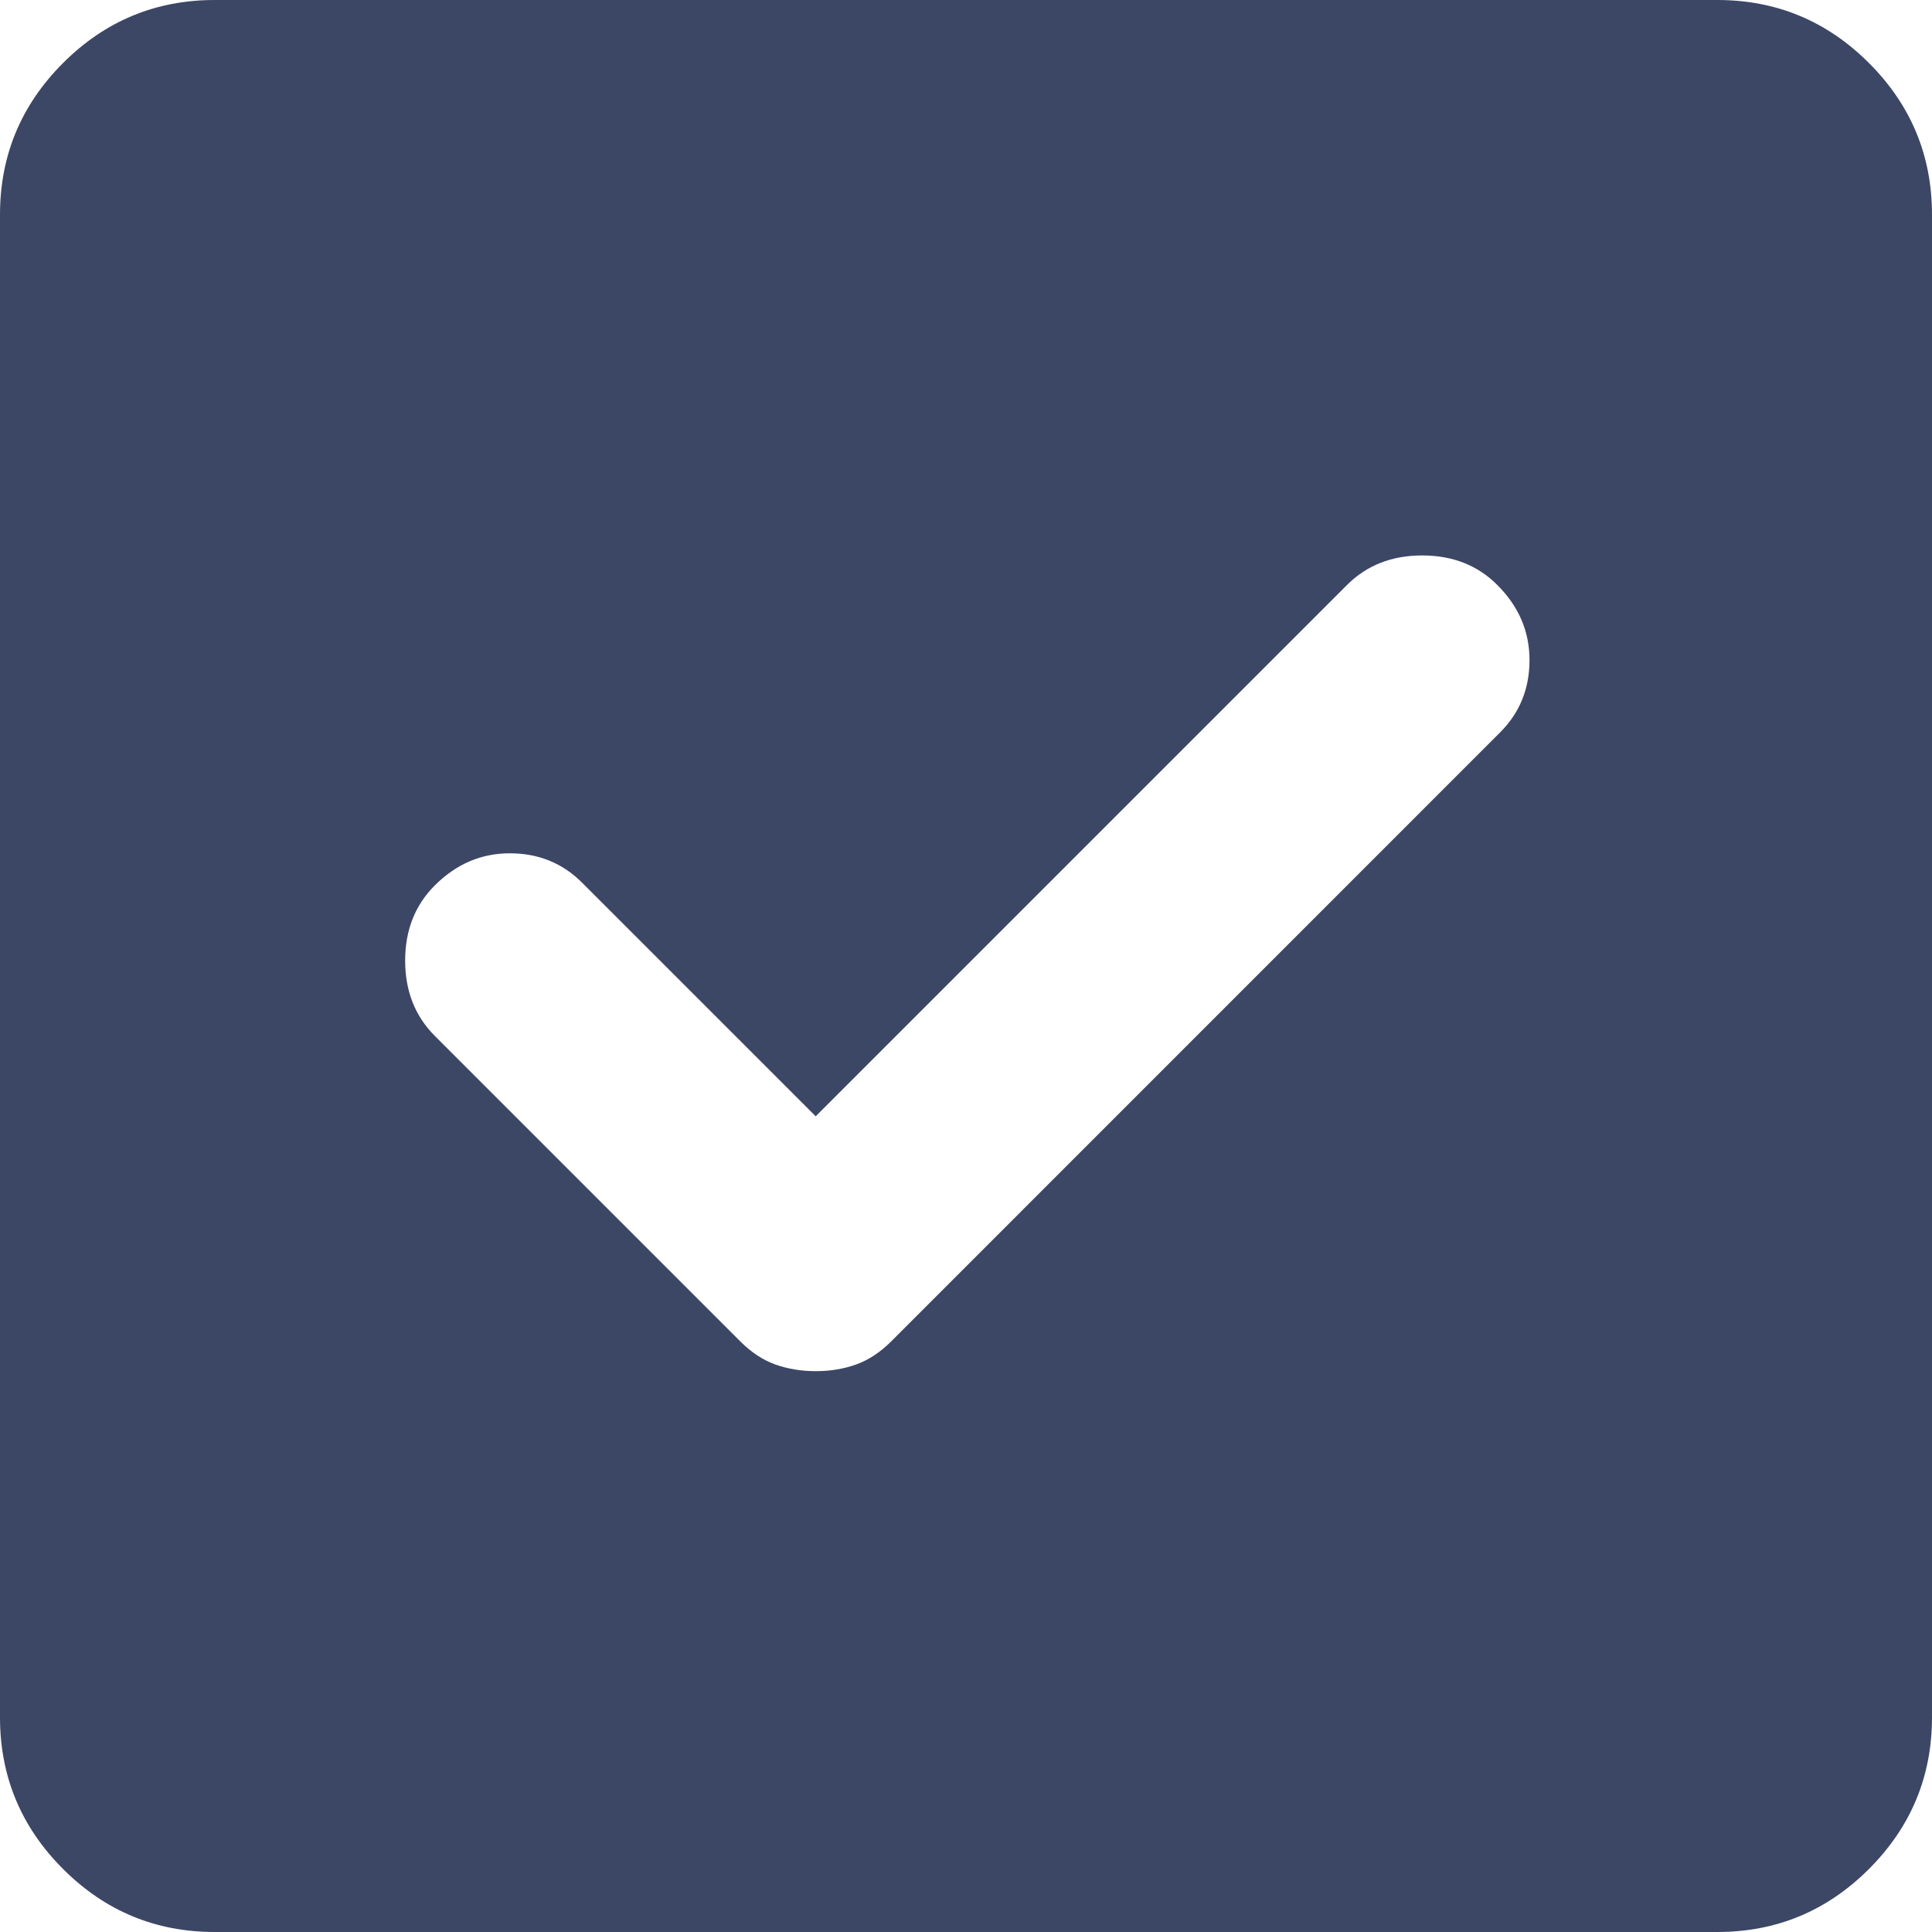 <svg width="24" height="24" viewBox="0 0 24 24" fill="none" xmlns="http://www.w3.org/2000/svg">
<path d="M2.667 24C1.933 24 1.305 23.739 0.783 23.217C0.261 22.695 0 22.067 0 21.333V2.667C0 1.933 0.261 1.305 0.783 0.783C1.305 0.261 1.933 0 2.667 0H21.333C22.067 0 22.695 0.261 23.217 0.783C23.739 1.305 24 1.933 24 2.667V21.333C24 22.067 23.739 22.695 23.217 23.217C22.695 23.739 22.067 24 21.333 24H2.667ZM10.133 17.033C10.311 17.033 10.478 17.006 10.633 16.951C10.789 16.895 10.933 16.8 11.067 16.667L18.633 9.1C18.878 8.856 19 8.556 19 8.2C19 7.844 18.867 7.533 18.6 7.267C18.356 7.022 18.044 6.9 17.667 6.9C17.289 6.9 16.978 7.022 16.733 7.267L10.133 13.867L7.233 10.967C6.989 10.722 6.689 10.6 6.333 10.6C5.978 10.6 5.667 10.733 5.4 11C5.156 11.244 5.033 11.556 5.033 11.933C5.033 12.311 5.156 12.622 5.4 12.867L9.2 16.667C9.333 16.8 9.478 16.895 9.633 16.951C9.789 17.006 9.956 17.033 10.133 17.033Z" fill="#3C4766"/>
</svg>
